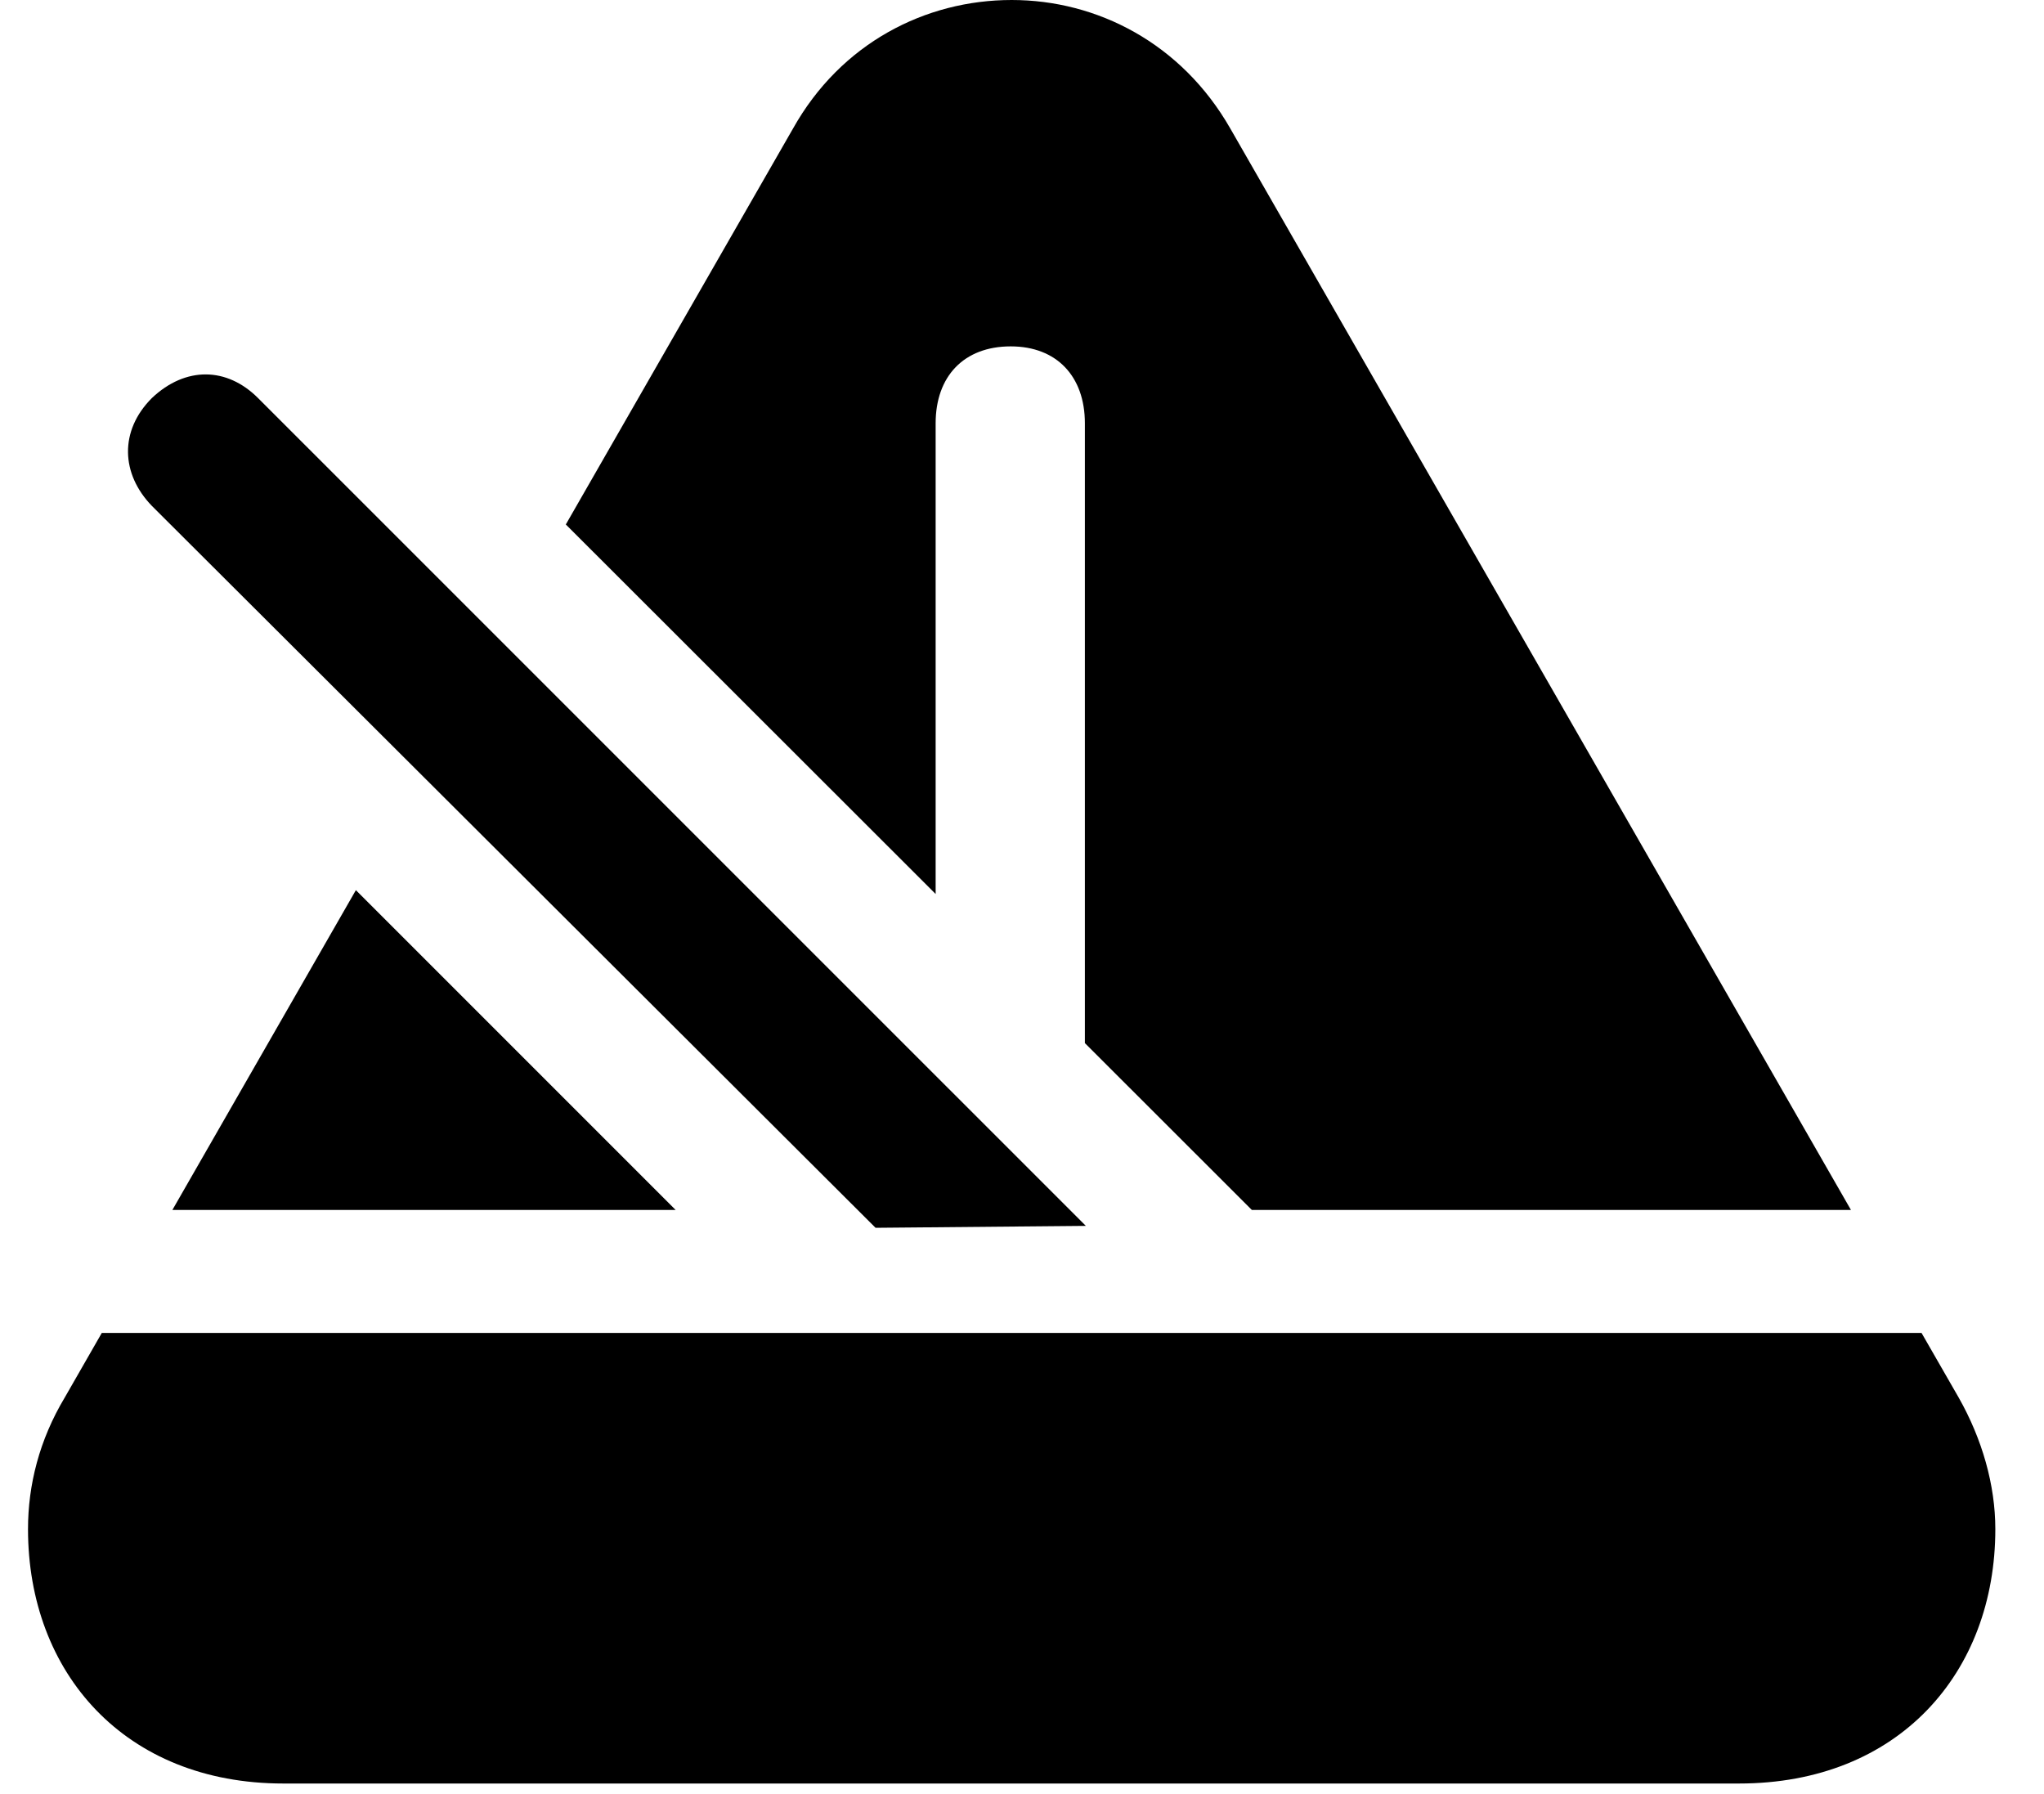<svg version="1.1" xmlns="http://www.w3.org/2000/svg" xmlns:xlink="http://www.w3.org/1999/xlink" viewBox="0 0 29.774 26.127">
 <g>
  
  <path d="M28.532 20.357C28.873 20.959 29.065 21.629 29.065 22.271C29.065 24.363 27.657 25.977 25.332 25.977L4.127 25.977C1.817 25.977 0.408 24.363 0.408 22.271C0.408 21.629 0.573 20.973 0.942 20.357L1.483 19.414L27.99 19.414ZM9.842 17.623L2.511 17.623L5.184 12.965ZM17.922 1.873L26.962 17.623L18.235 17.623L15.803 15.193L15.803 6.166C15.803 5.482 15.393 5.045 14.723 5.045C14.039 5.045 13.629 5.482 13.629 6.166L13.629 13.021L8.242 7.639L11.551 1.873C12.248 0.629 13.479 0 14.737 0C15.981 0 17.211 0.629 17.922 1.873Z" style="fill:hsl(0 0 0/0.85)"></path>
  <path d="M12.754 17.883L15.817 17.855L3.758 5.797C3.307 5.346 2.705 5.332 2.213 5.797C1.735 6.275 1.762 6.904 2.213 7.369Z" style="fill:hsl(0 0 0/0.85)"></path>
 </g>
</svg>